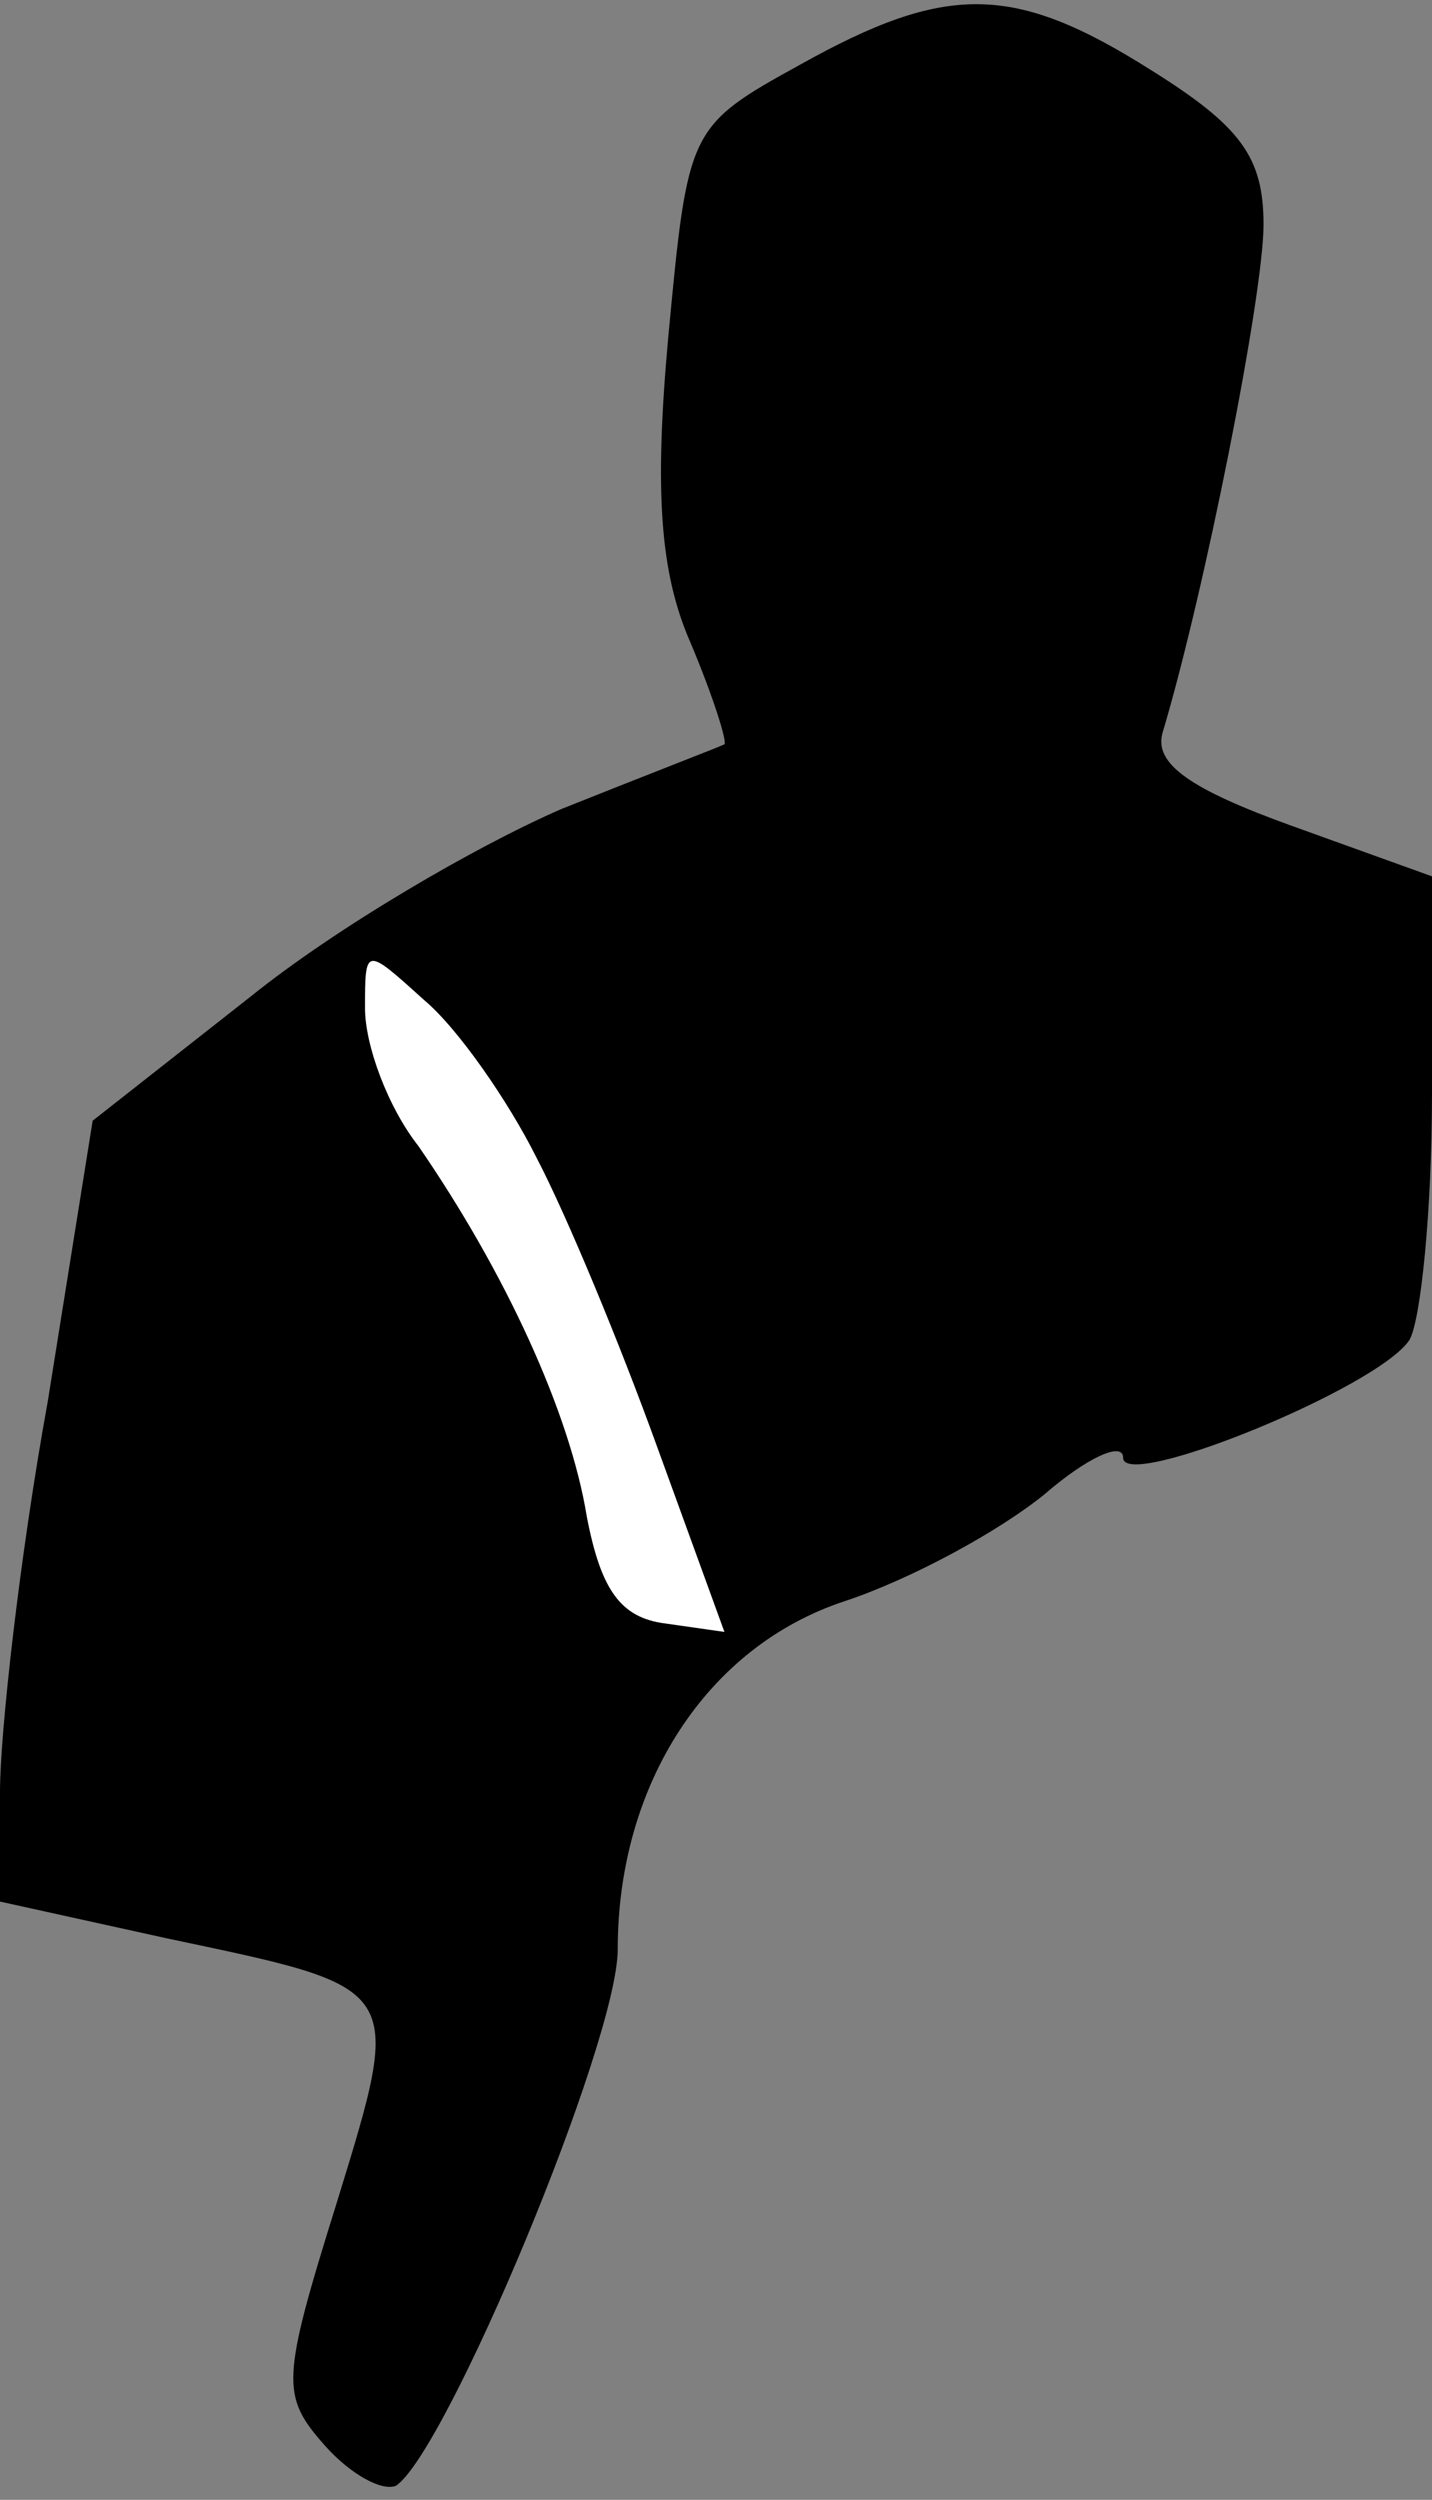 <?xml version="1.0" standalone="no"?>
<!DOCTYPE svg PUBLIC "-//W3C//DTD SVG 20010904//EN"
 "http://www.w3.org/TR/2001/REC-SVG-20010904/DTD/svg10.dtd">
<svg version="1.0" xmlns="http://www.w3.org/2000/svg"
 width="51pt" height="89pt" viewBox="0 0 51 89"
 preserveAspectRatio="xMidYMid meet">
<rect x="0" y="0" width="51" height="89" fill="#808080" stroke="none"/>
<g transform="translate(0,89) scale(0.1,-0.1)"
fill="#000000" stroke="none">
<path fill="#000000" stroke="none" d="M285 867 c-40 -22 -40 -23 -47 -97 -5
-55 -3 -84 8 -109 8 -19 13 -35 12 -36 -2 -1 -28 -11 -58 -23 -30 -13 -80 -42
-111 -67 l-56 -44 -16 -100 c-10 -55 -17 -118 -17 -139 l0 -39 59 -13 c85 -18
85 -16 61 -94 -20 -64 -20 -69 -4 -87 9 -10 20 -16 25 -14 18 12 79 158 79
191 0 59 32 108 81 124 24 8 55 25 71 38 15 13 28 19 28 13 0 -12 91 25 102
42 4 7 8 46 8 88 l0 77 -50 18 c-36 13 -49 22 -46 33 15 50 36 156 36 181 0
24 -8 35 -40 55 -49 31 -73 31 -125 2z"/>
<path fill="#ffffff" stroke="none" d="M191 478 c11 -21 30 -67 43 -103 l24
-66 -21 3 c-16 2 -23 12 -28 38 -6 37 -29 87 -60 132 -11 14 -19 36 -19 49 0
22 0 22 21 3 12 -10 30 -36 40 -56z"/>
</g>
</svg>
